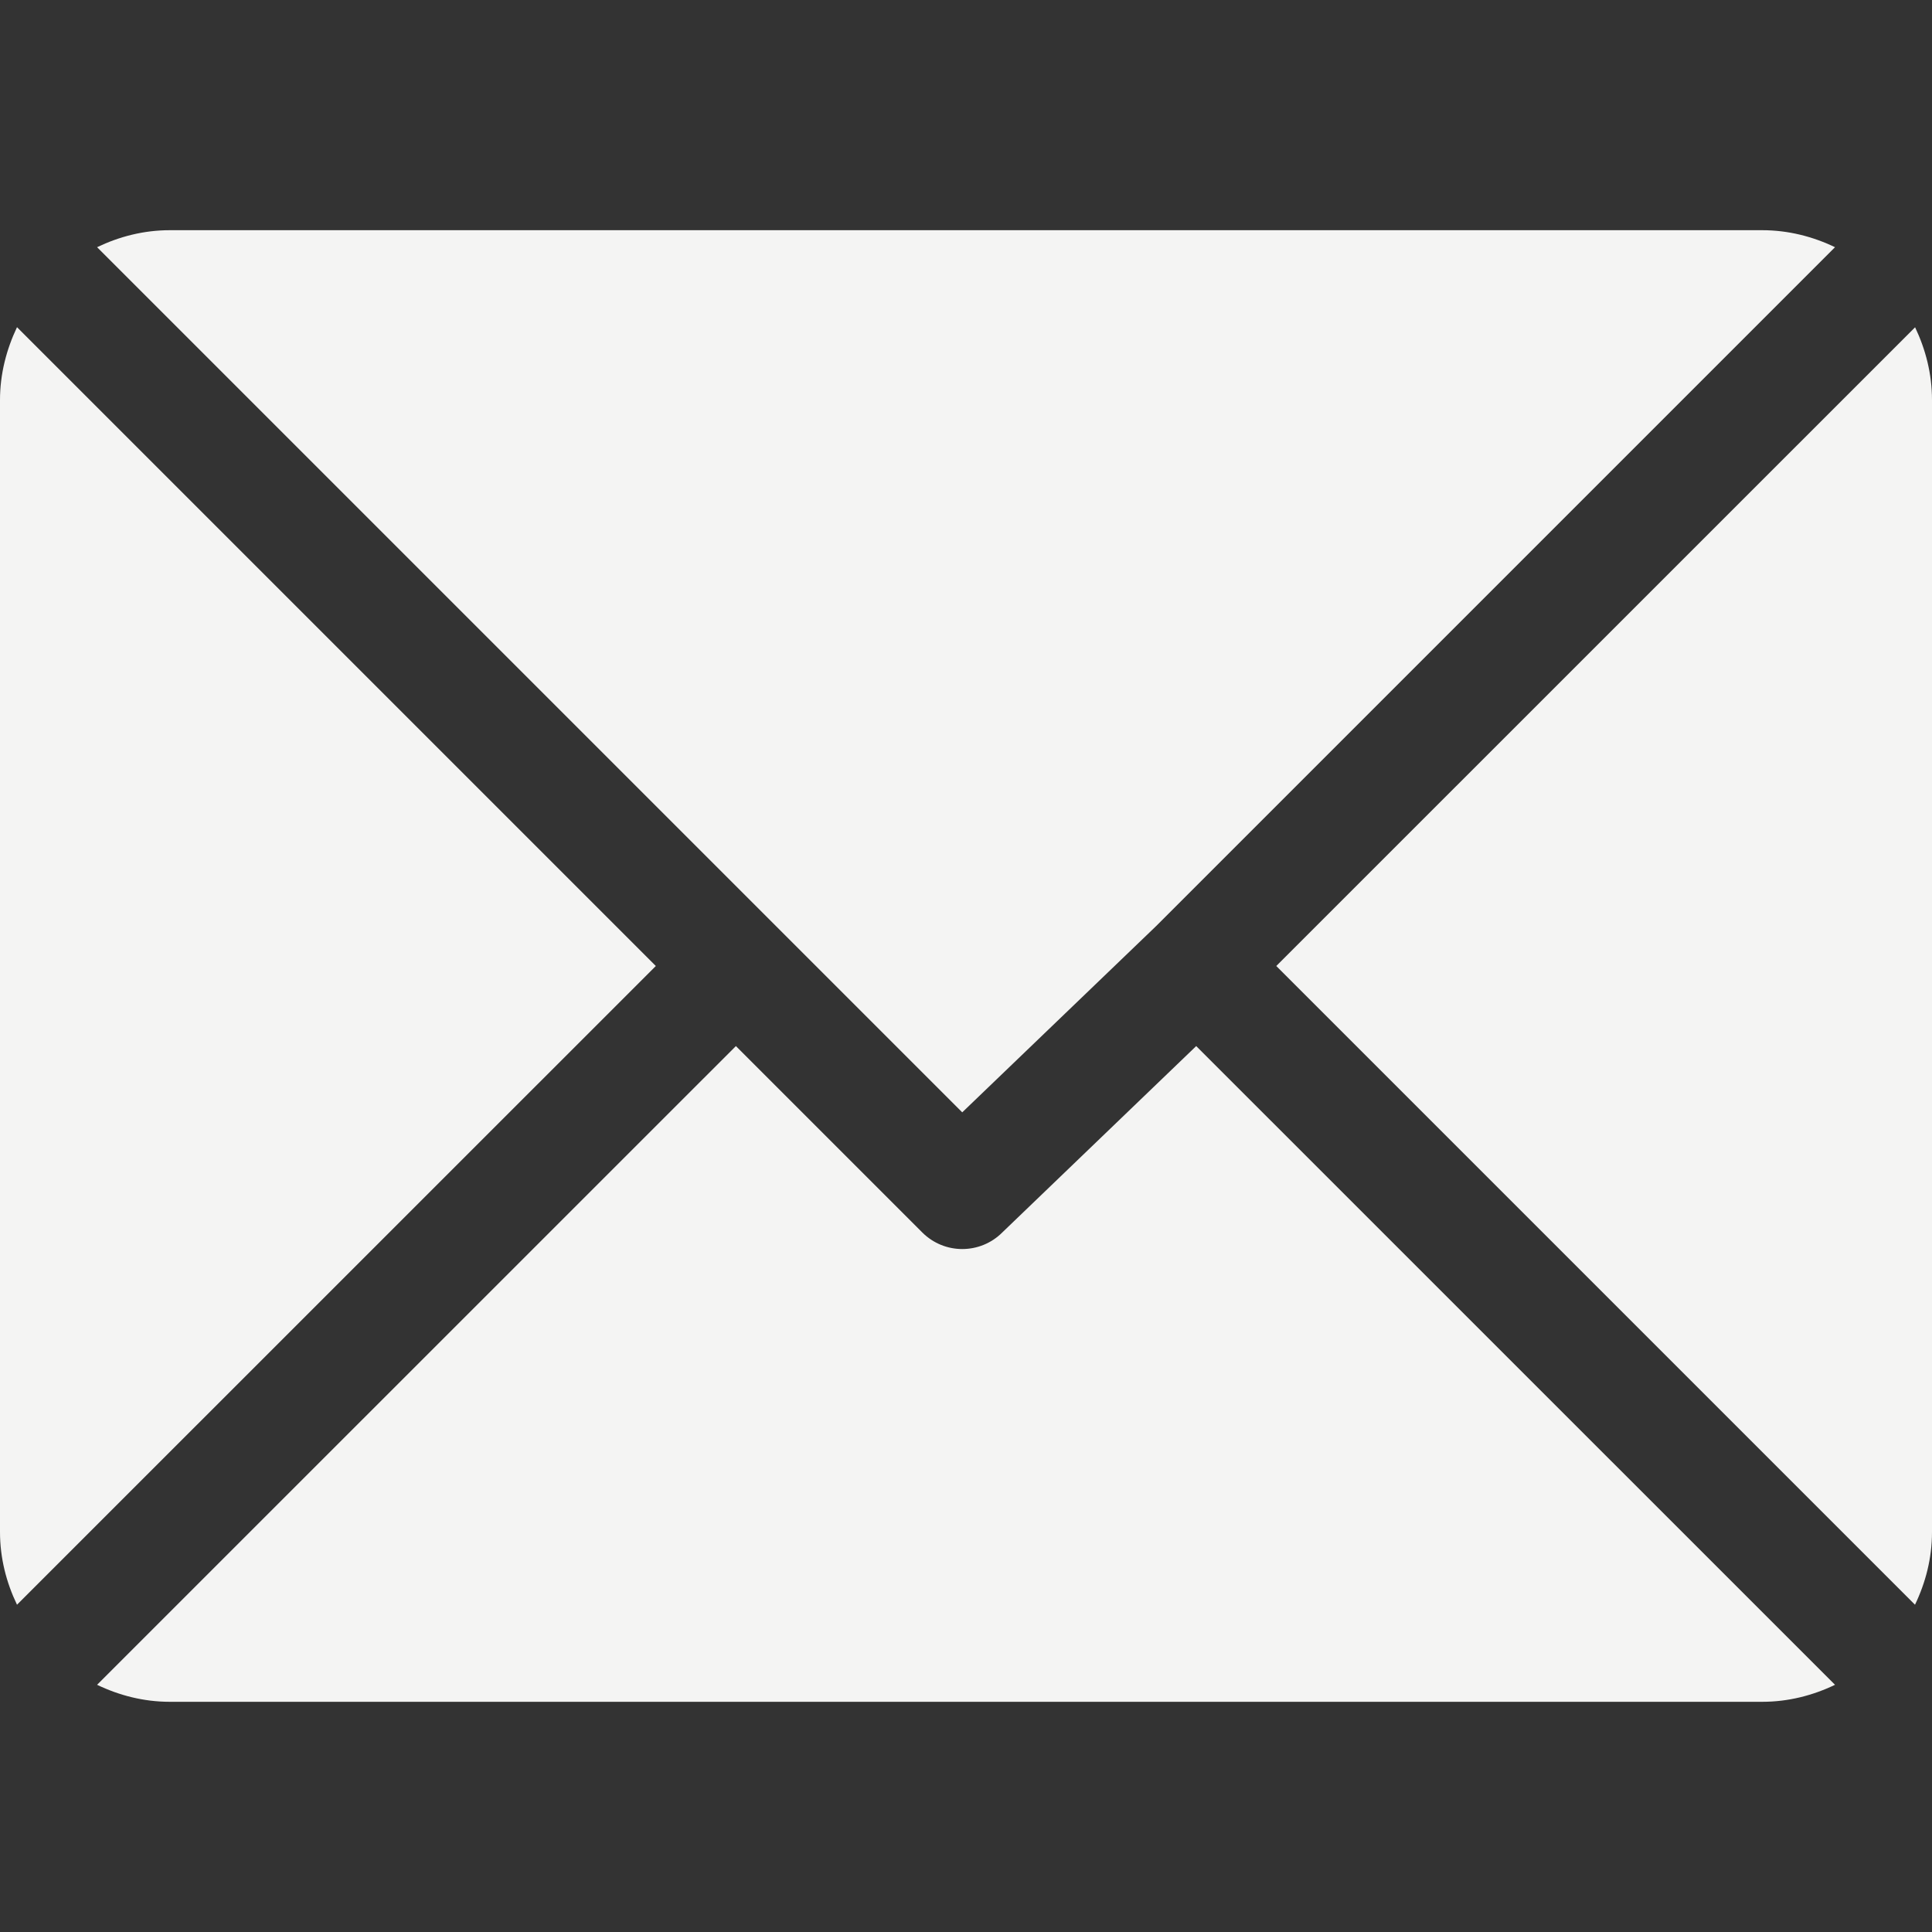 <svg width="20" height="20" viewBox="0 0 20 20" fill="none" xmlns="http://www.w3.org/2000/svg">
<rect x="0" y="0" width="20" height="20" fill="#333333" stroke="none"/>
<path d="M18.242 2.383H1.758C1.487 2.383 1.234 2.449 1.005 2.559L9.961 11.515L11.969 9.586C11.969 9.586 11.969 9.586 11.969 9.586C11.969 9.586 11.969 9.586 11.969 9.586L18.996 2.559C18.767 2.449 18.513 2.383 18.242 2.383Z" fill="#F4F4F3"/>
<path d="M19.825 3.388L13.212 10L19.824 16.612C19.934 16.383 20 16.13 20 15.859V4.141C20 3.87 19.934 3.617 19.825 3.388Z" fill="#F4F4F3"/>
<path d="M0.176 3.387C0.067 3.617 0 3.87 0 4.141V15.859C0 16.13 0.066 16.383 0.176 16.612L6.789 10L0.176 3.387Z" fill="#F4F4F3"/>
<path d="M12.383 10.829L10.376 12.758C10.261 12.873 10.111 12.93 9.961 12.93C9.812 12.93 9.662 12.873 9.547 12.758L7.618 10.829L1.005 17.441C1.234 17.551 1.488 17.617 1.758 17.617H18.243C18.513 17.617 18.767 17.551 18.996 17.441L12.383 10.829Z" fill="#F4F4F3"/>
</svg>
